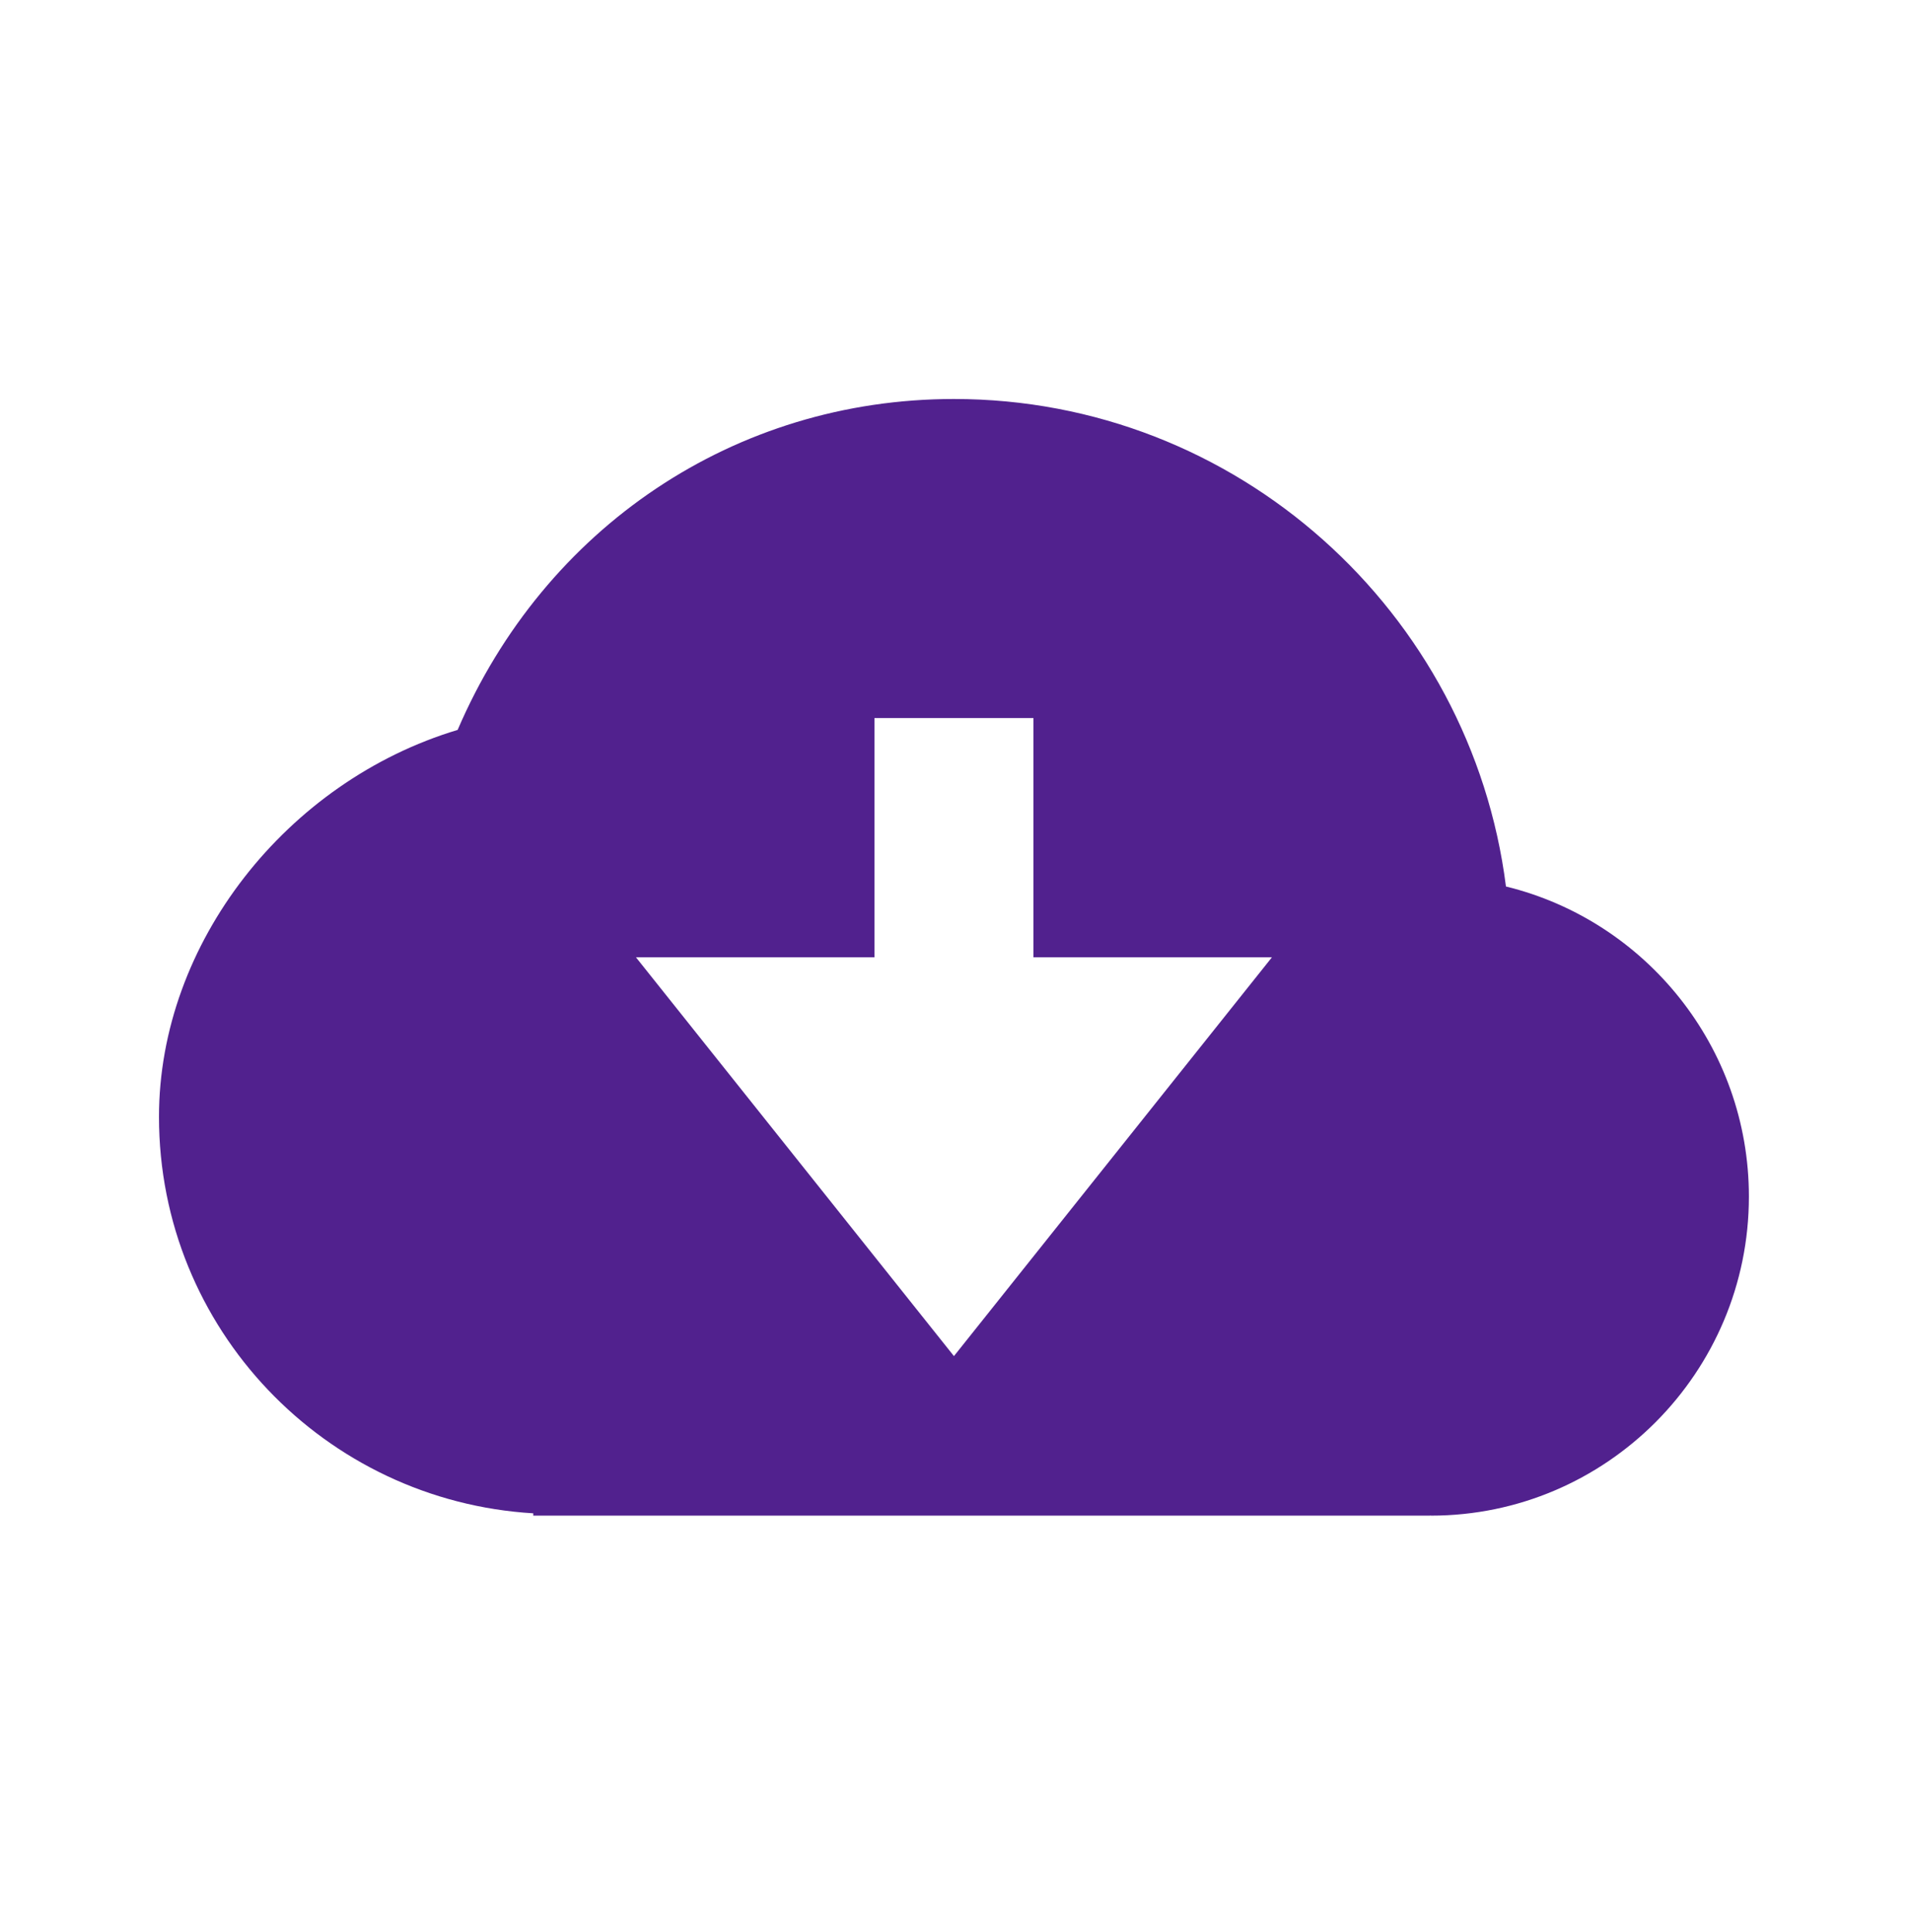 <svg width="92" height="93" viewBox="0 0 92 93" fill="none" xmlns="http://www.w3.org/2000/svg">
<path d="M72.5 42.67C70.828 29.456 59.549 19.205 45.925 19.205C35.378 19.205 26.215 25.386 22.032 35.133C13.812 37.602 7.654 45.388 7.654 53.757C7.654 63.958 15.649 72.242 25.672 72.841V72.953H68.849V72.941L68.888 72.953C77.33 72.953 84.196 66.065 84.196 57.596C84.196 50.375 79.201 44.305 72.5 42.67ZM30.617 46.079H42.098V34.562H49.752V46.079H61.233L45.925 65.274L30.617 46.079Z" fill="#51218E"/>
</svg>
